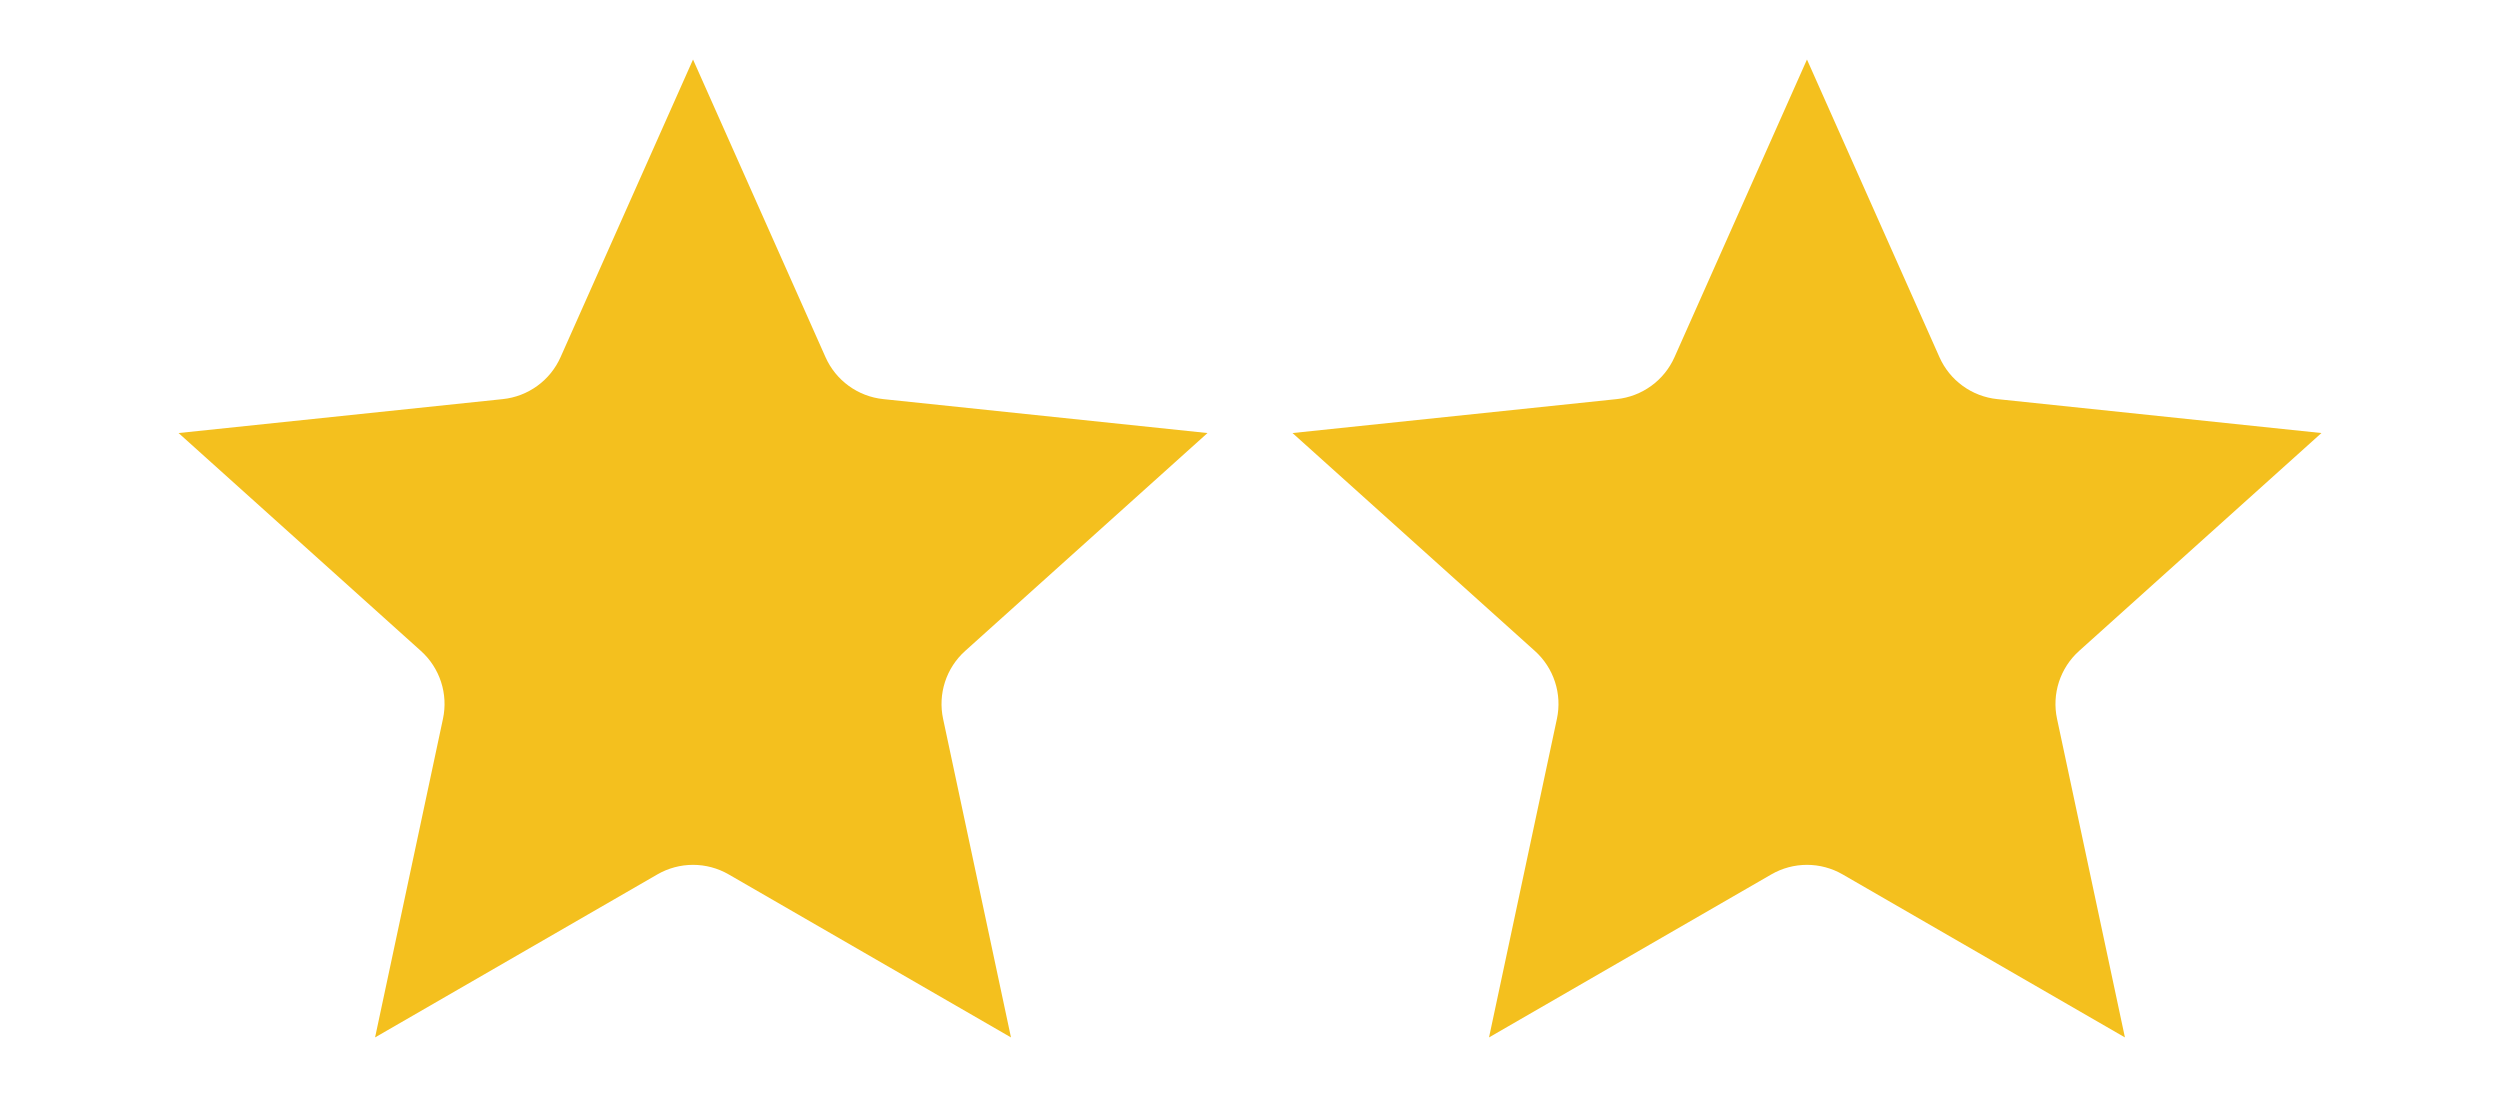 <svg width="294" height="129" viewBox="0 0 294 129" fill="none" xmlns="http://www.w3.org/2000/svg">
<path fill-rule="evenodd" clip-rule="evenodd" d="M81.5 7L97.082 42.008C97.68 43.352 98.622 44.516 99.814 45.38C101.005 46.246 102.403 46.781 103.869 46.935L142 50.926L113.498 76.553C112.403 77.537 111.587 78.792 111.132 80.192C110.678 81.591 110.599 83.087 110.906 84.526L118.891 122L85.695 102.831C84.419 102.094 82.973 101.706 81.5 101.706C80.027 101.706 78.581 102.094 77.305 102.831L44.109 122L52.095 84.526C52.402 83.087 52.324 81.591 51.868 80.192C51.413 78.792 50.597 77.537 49.502 76.553L21 50.926L59.133 46.935C60.597 46.781 61.995 46.246 63.186 45.38C64.378 44.516 65.32 43.352 65.919 42.008L81.5 7Z" fill="#F4C01E"/>
<path fill-rule="evenodd" clip-rule="evenodd" d="M212.5 7L228.082 42.008C228.68 43.352 229.622 44.516 230.814 45.38C232.005 46.246 233.403 46.781 234.869 46.935L273 50.926L244.498 76.553C243.403 77.537 242.587 78.792 242.132 80.192C241.678 81.591 241.599 83.087 241.906 84.526L249.891 122L216.695 102.831C215.419 102.094 213.973 101.706 212.5 101.706C211.027 101.706 209.581 102.094 208.305 102.831L175.109 122L183.095 84.526C183.402 83.087 183.324 81.591 182.868 80.192C182.413 78.792 181.597 77.537 180.502 76.553L152 50.926L190.133 46.935C191.597 46.781 192.995 46.246 194.186 45.38C195.378 44.516 196.32 43.352 196.919 42.008L212.5 7Z" fill="#F4C01E"/>
</svg>
